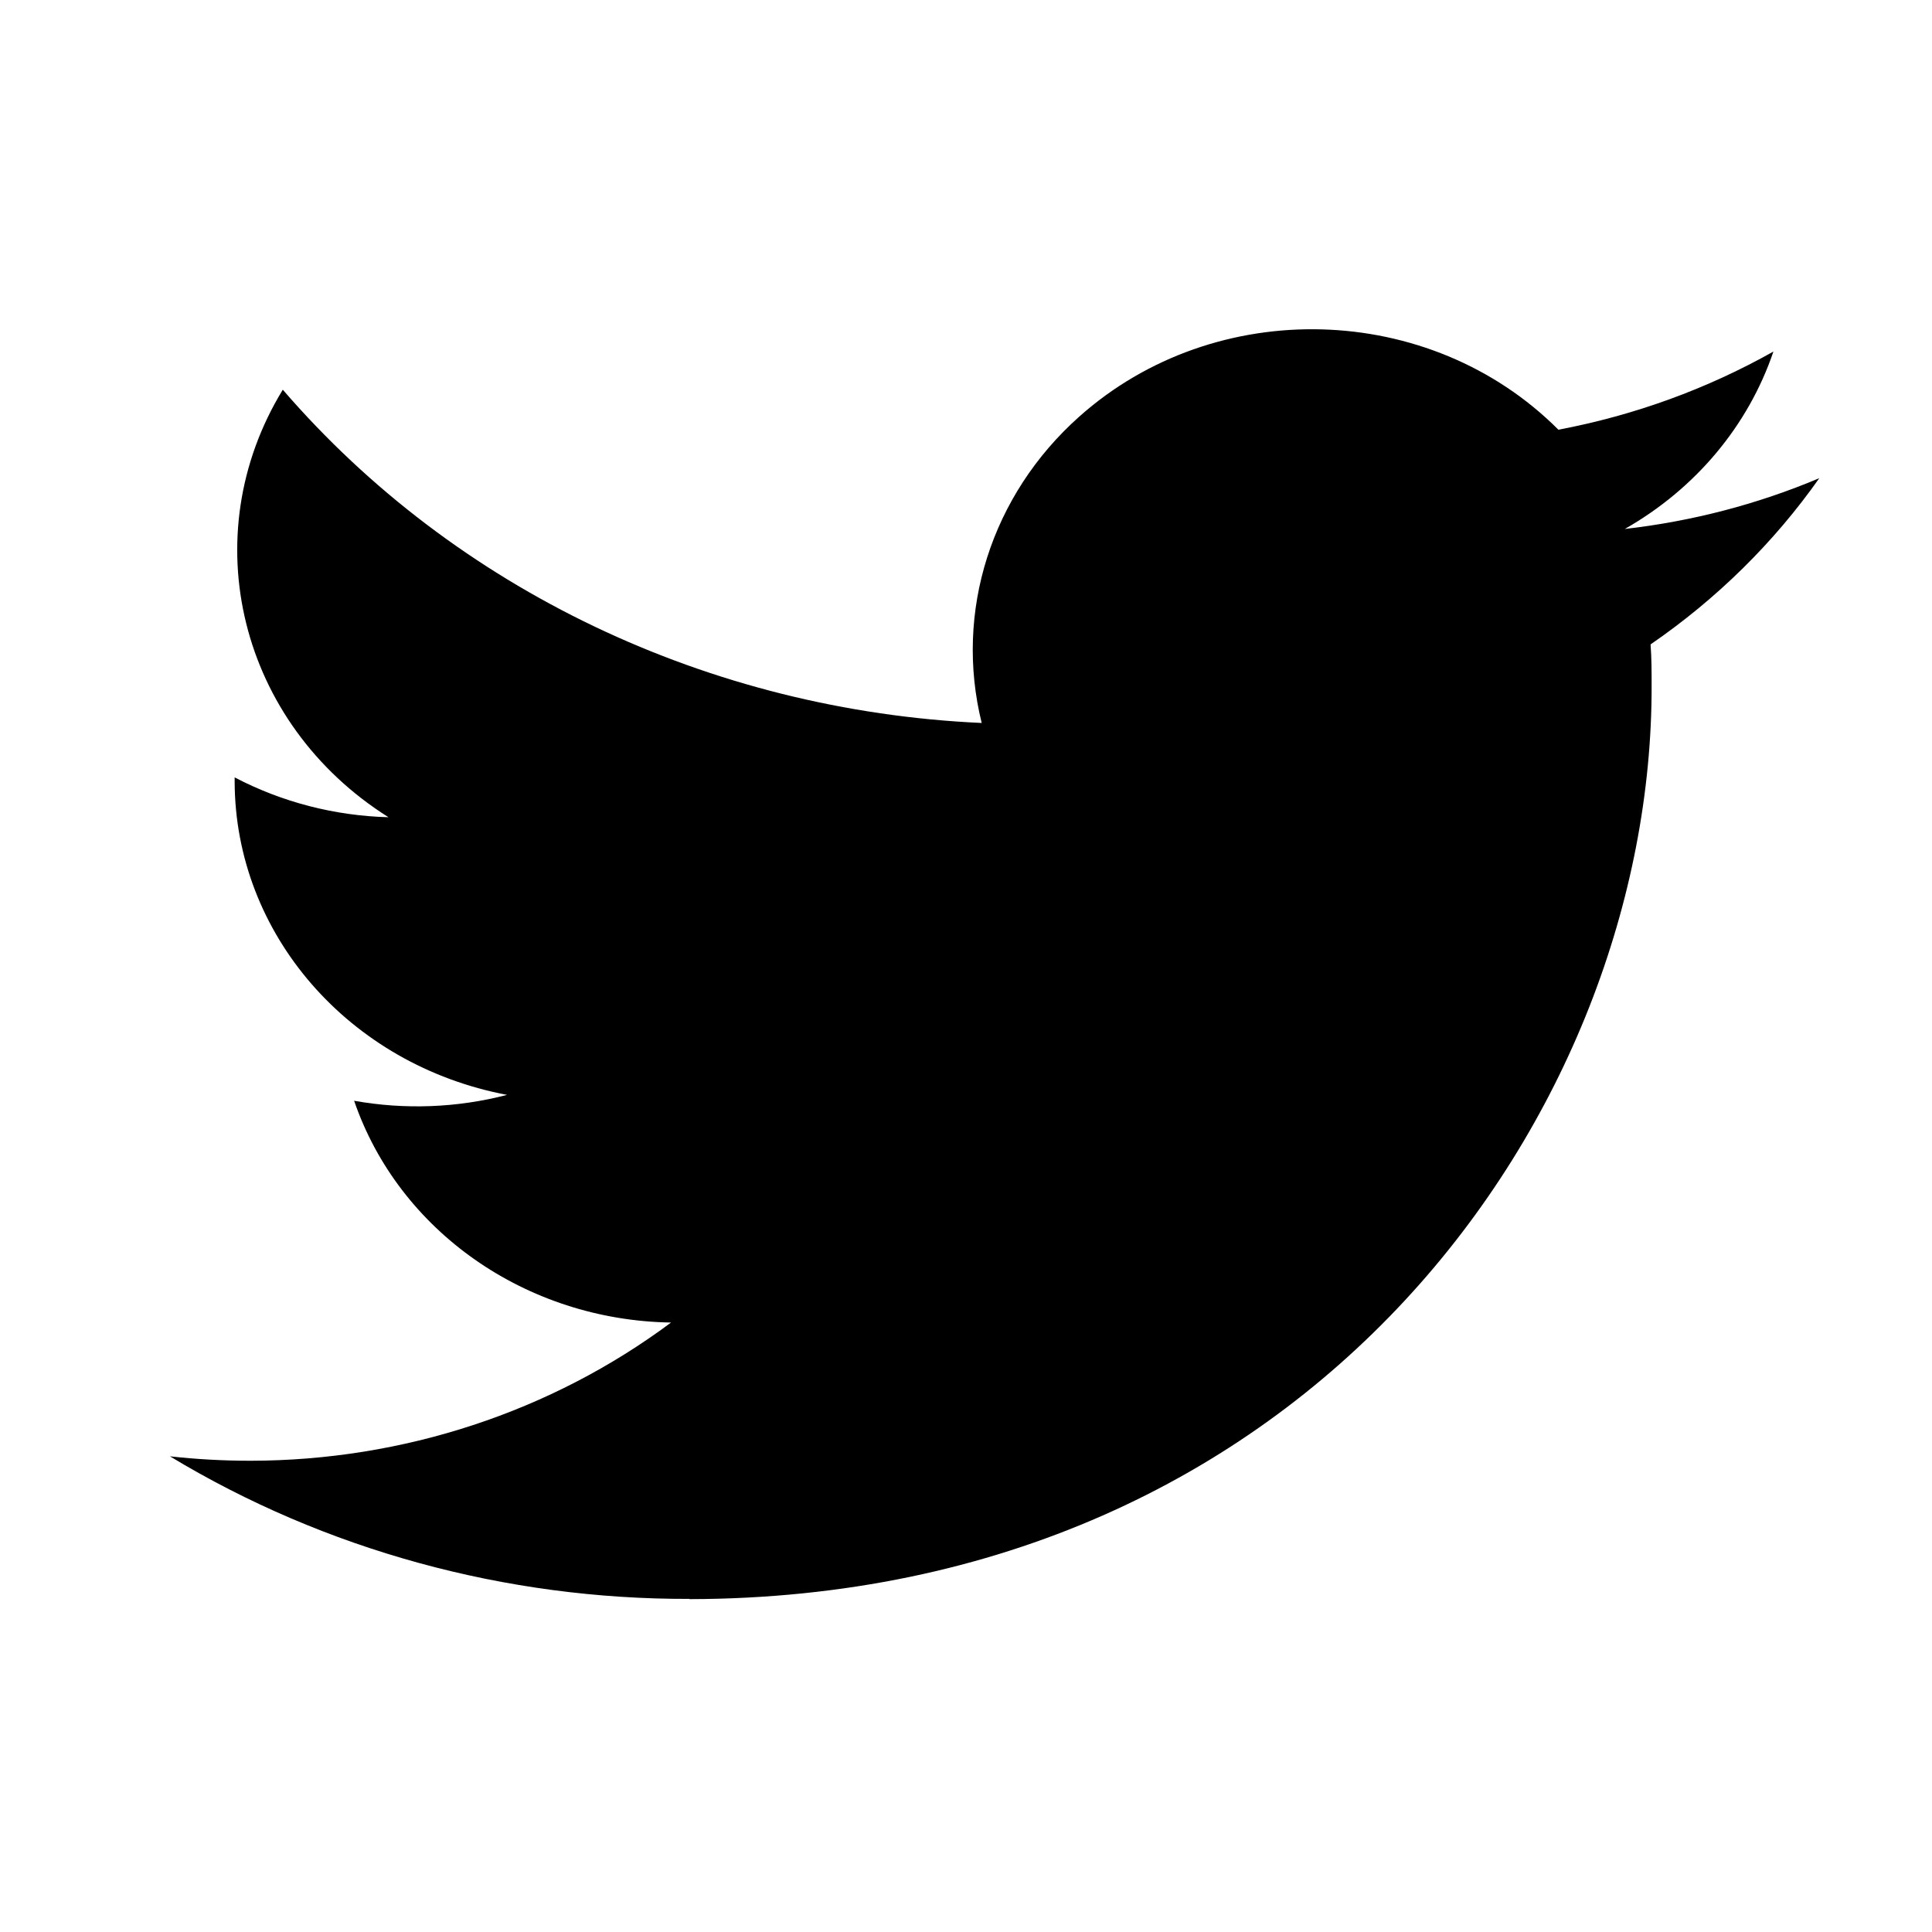 <svg width="24" height="24" viewBox="0 0 24 24" fill="none" xmlns="http://www.w3.org/2000/svg">
<g clip-path="url(#clip0)">
<path d="M20.504 8.005C20.517 8.176 20.517 8.347 20.517 8.52C20.528 13.778 16.306 19.85 8.565 19.865L8.565 19.862C6.279 19.869 4.038 19.255 2.111 18.091C2.443 18.128 2.778 18.146 3.113 18.146C5.008 18.144 6.847 17.539 8.336 16.429C6.535 16.401 4.954 15.293 4.399 13.674C5.03 13.787 5.68 13.762 6.299 13.601C4.335 13.23 2.919 11.602 2.915 9.708C2.915 9.69 2.915 9.674 2.915 9.657C3.501 9.964 4.156 10.134 4.826 10.152C2.975 8.987 2.4 6.662 3.513 4.841C5.655 7.323 8.81 8.828 12.195 8.981C11.853 7.6 12.313 6.151 13.405 5.177C15.097 3.667 17.763 3.739 19.359 5.338C20.302 5.16 21.204 4.832 22.03 4.367C21.718 5.288 21.062 6.072 20.184 6.571C21.018 6.476 21.833 6.264 22.6 5.94C22.036 6.741 21.326 7.44 20.504 8.005Z" fill="black"/>
</g>
<defs>
<clipPath id="clip0">
<rect width="20.667" height="16.074" fill="white" transform="translate(2 4) rotate(-0.112)"/>
</clipPath>
</defs>
</svg>
